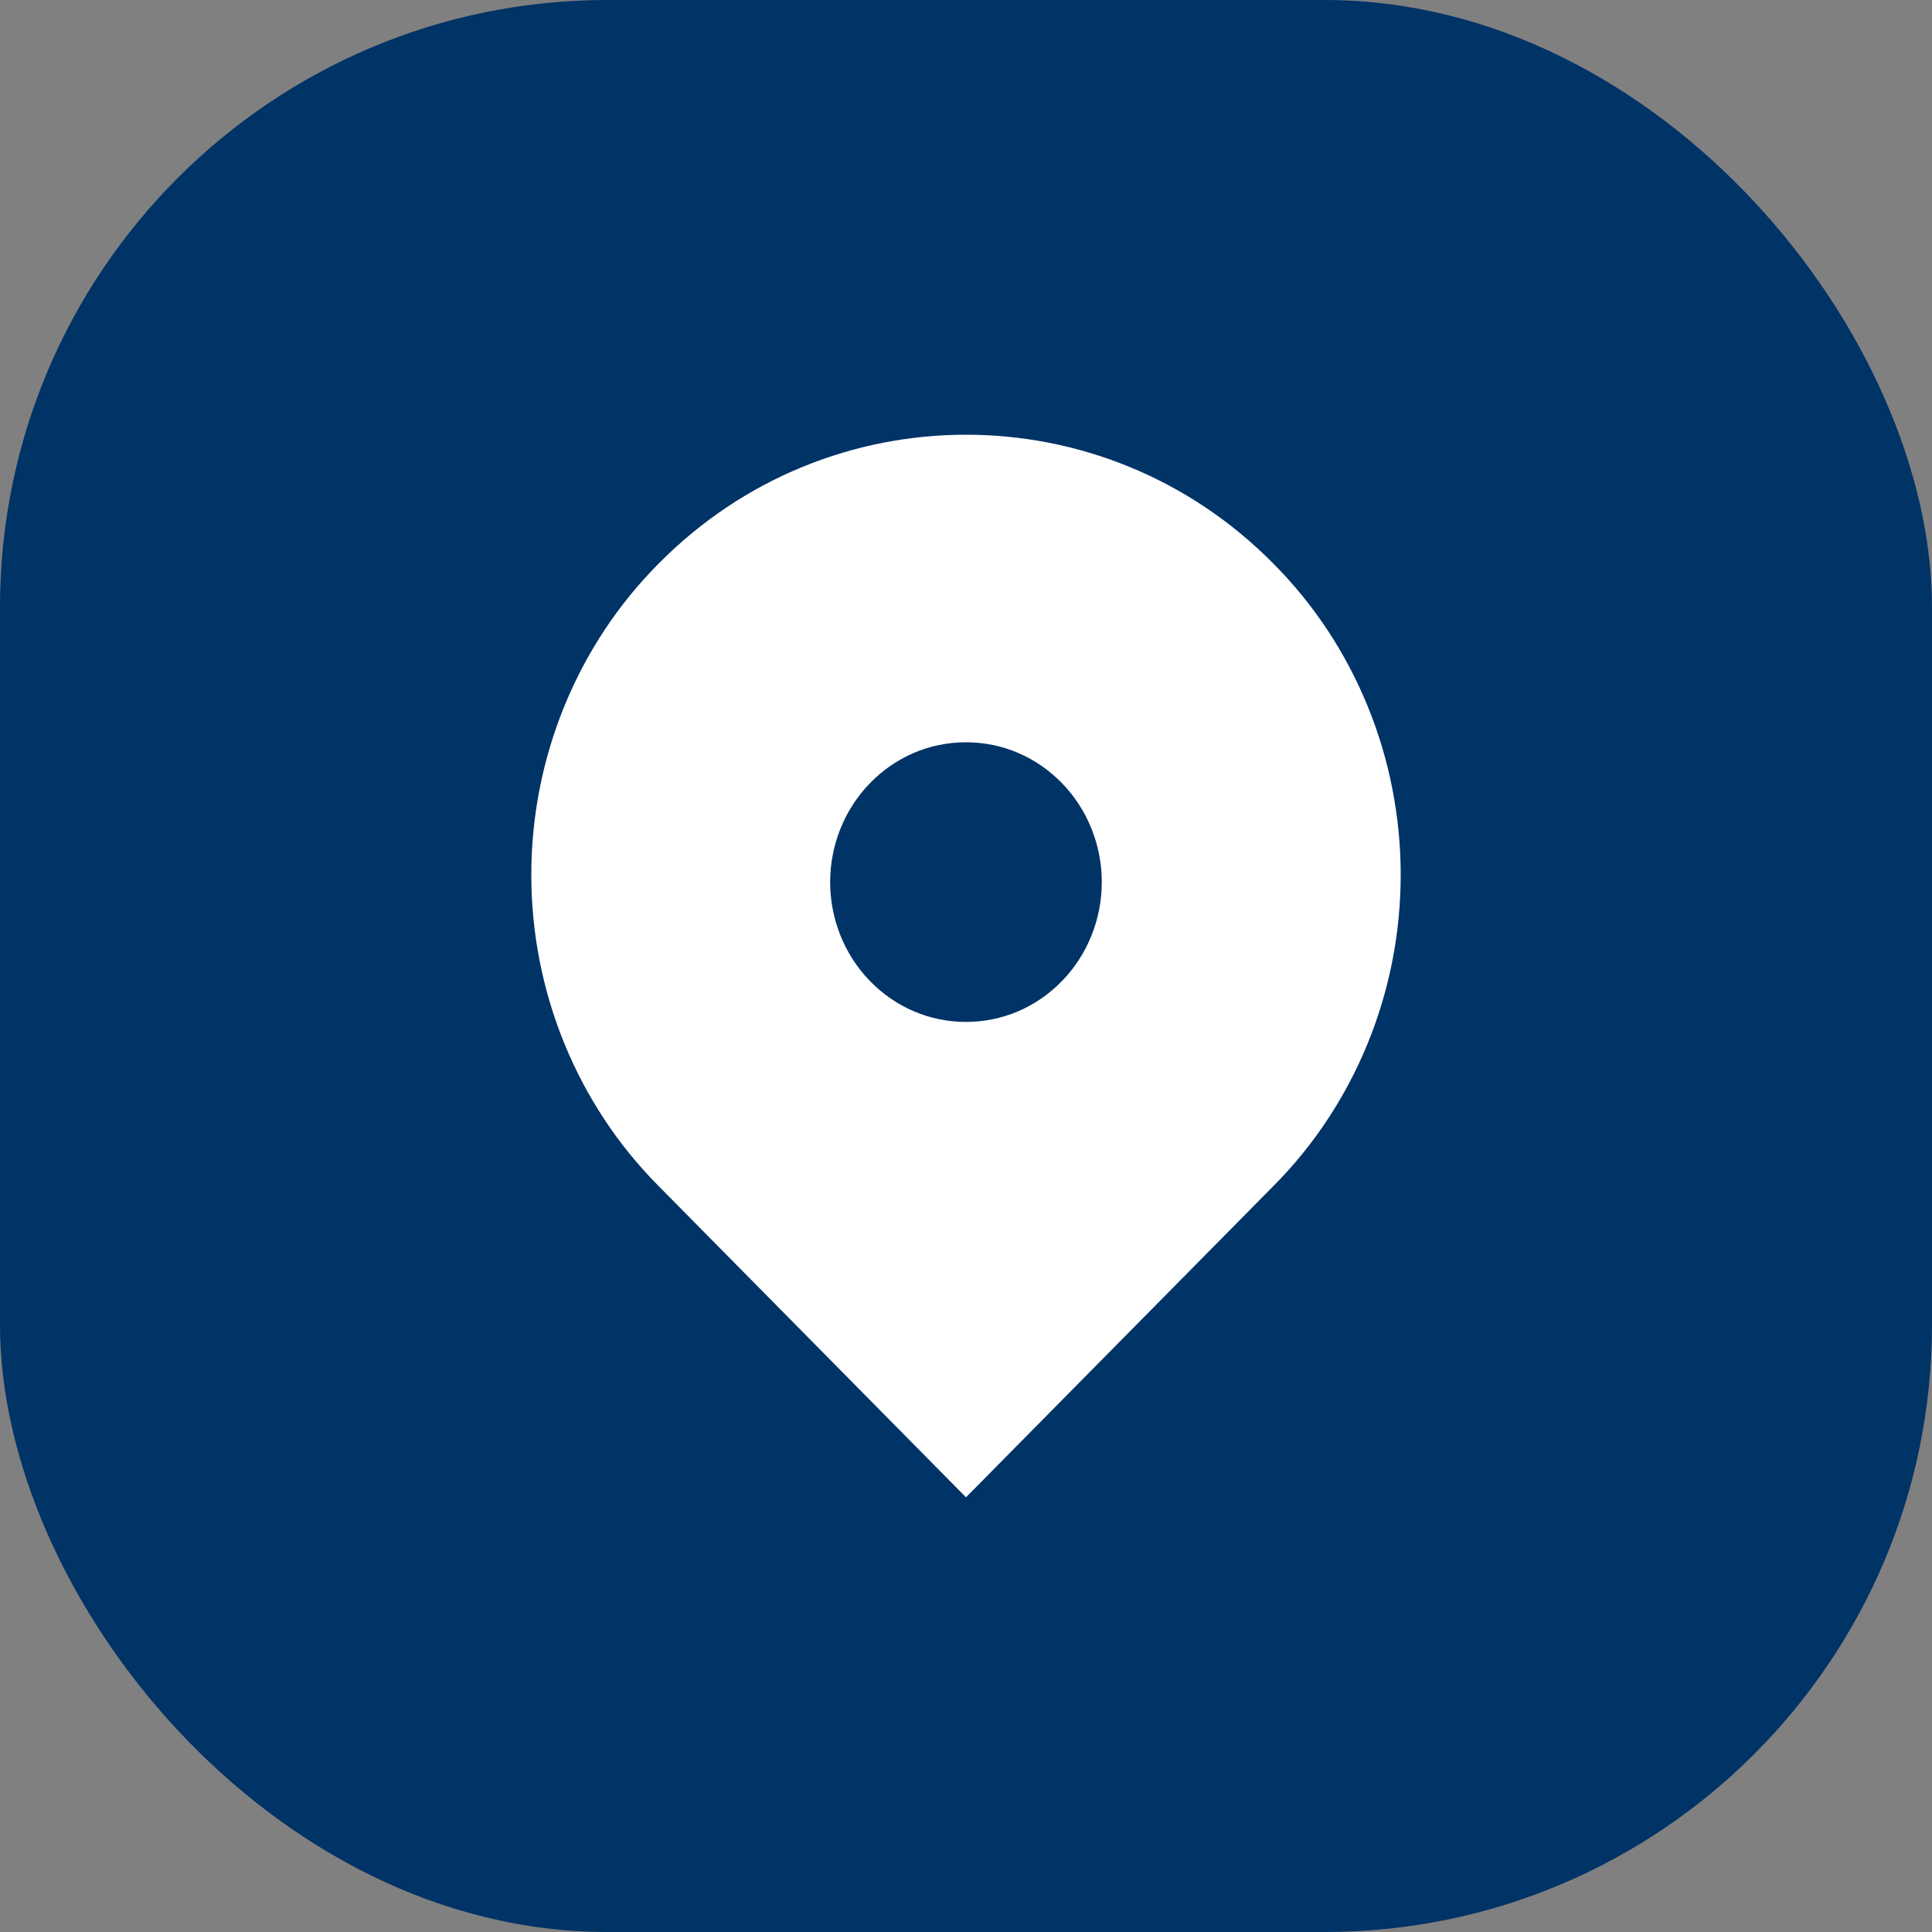 <svg width="35" height="35" viewBox="0 0 35 35" fill="none" xmlns="http://www.w3.org/2000/svg">
<rect x="0" y="0" width="35" height="35" fill="#808080" stroke="none"/>
<rect width="35" height="35" rx="11" fill="#003366"/>
<path d="M23.068 10.21C19.993 7.097 15.007 7.097 11.932 10.21C11.201 10.944 10.621 11.821 10.225 12.79C9.829 13.758 9.625 14.798 9.625 15.848C9.625 16.899 9.829 17.939 10.225 18.907C10.621 19.875 11.201 20.753 11.932 21.487L17.5 27.125L23.068 21.487C23.799 20.753 24.379 19.875 24.775 18.907C25.171 17.939 25.375 16.899 25.375 15.848C25.375 14.798 25.171 13.758 24.775 12.79C24.379 11.821 23.799 10.944 23.068 10.21ZM17.5 18.513C16.842 18.513 16.225 18.25 15.759 17.771C15.298 17.296 15.039 16.652 15.039 15.98C15.039 15.309 15.298 14.664 15.759 14.189C16.224 13.711 16.842 13.447 17.5 13.447C18.157 13.447 18.775 13.711 19.24 14.189C19.701 14.664 19.96 15.309 19.96 15.98C19.96 16.652 19.701 17.296 19.24 17.771C18.775 18.25 18.157 18.513 17.5 18.513Z" fill="white"/>
</svg>
